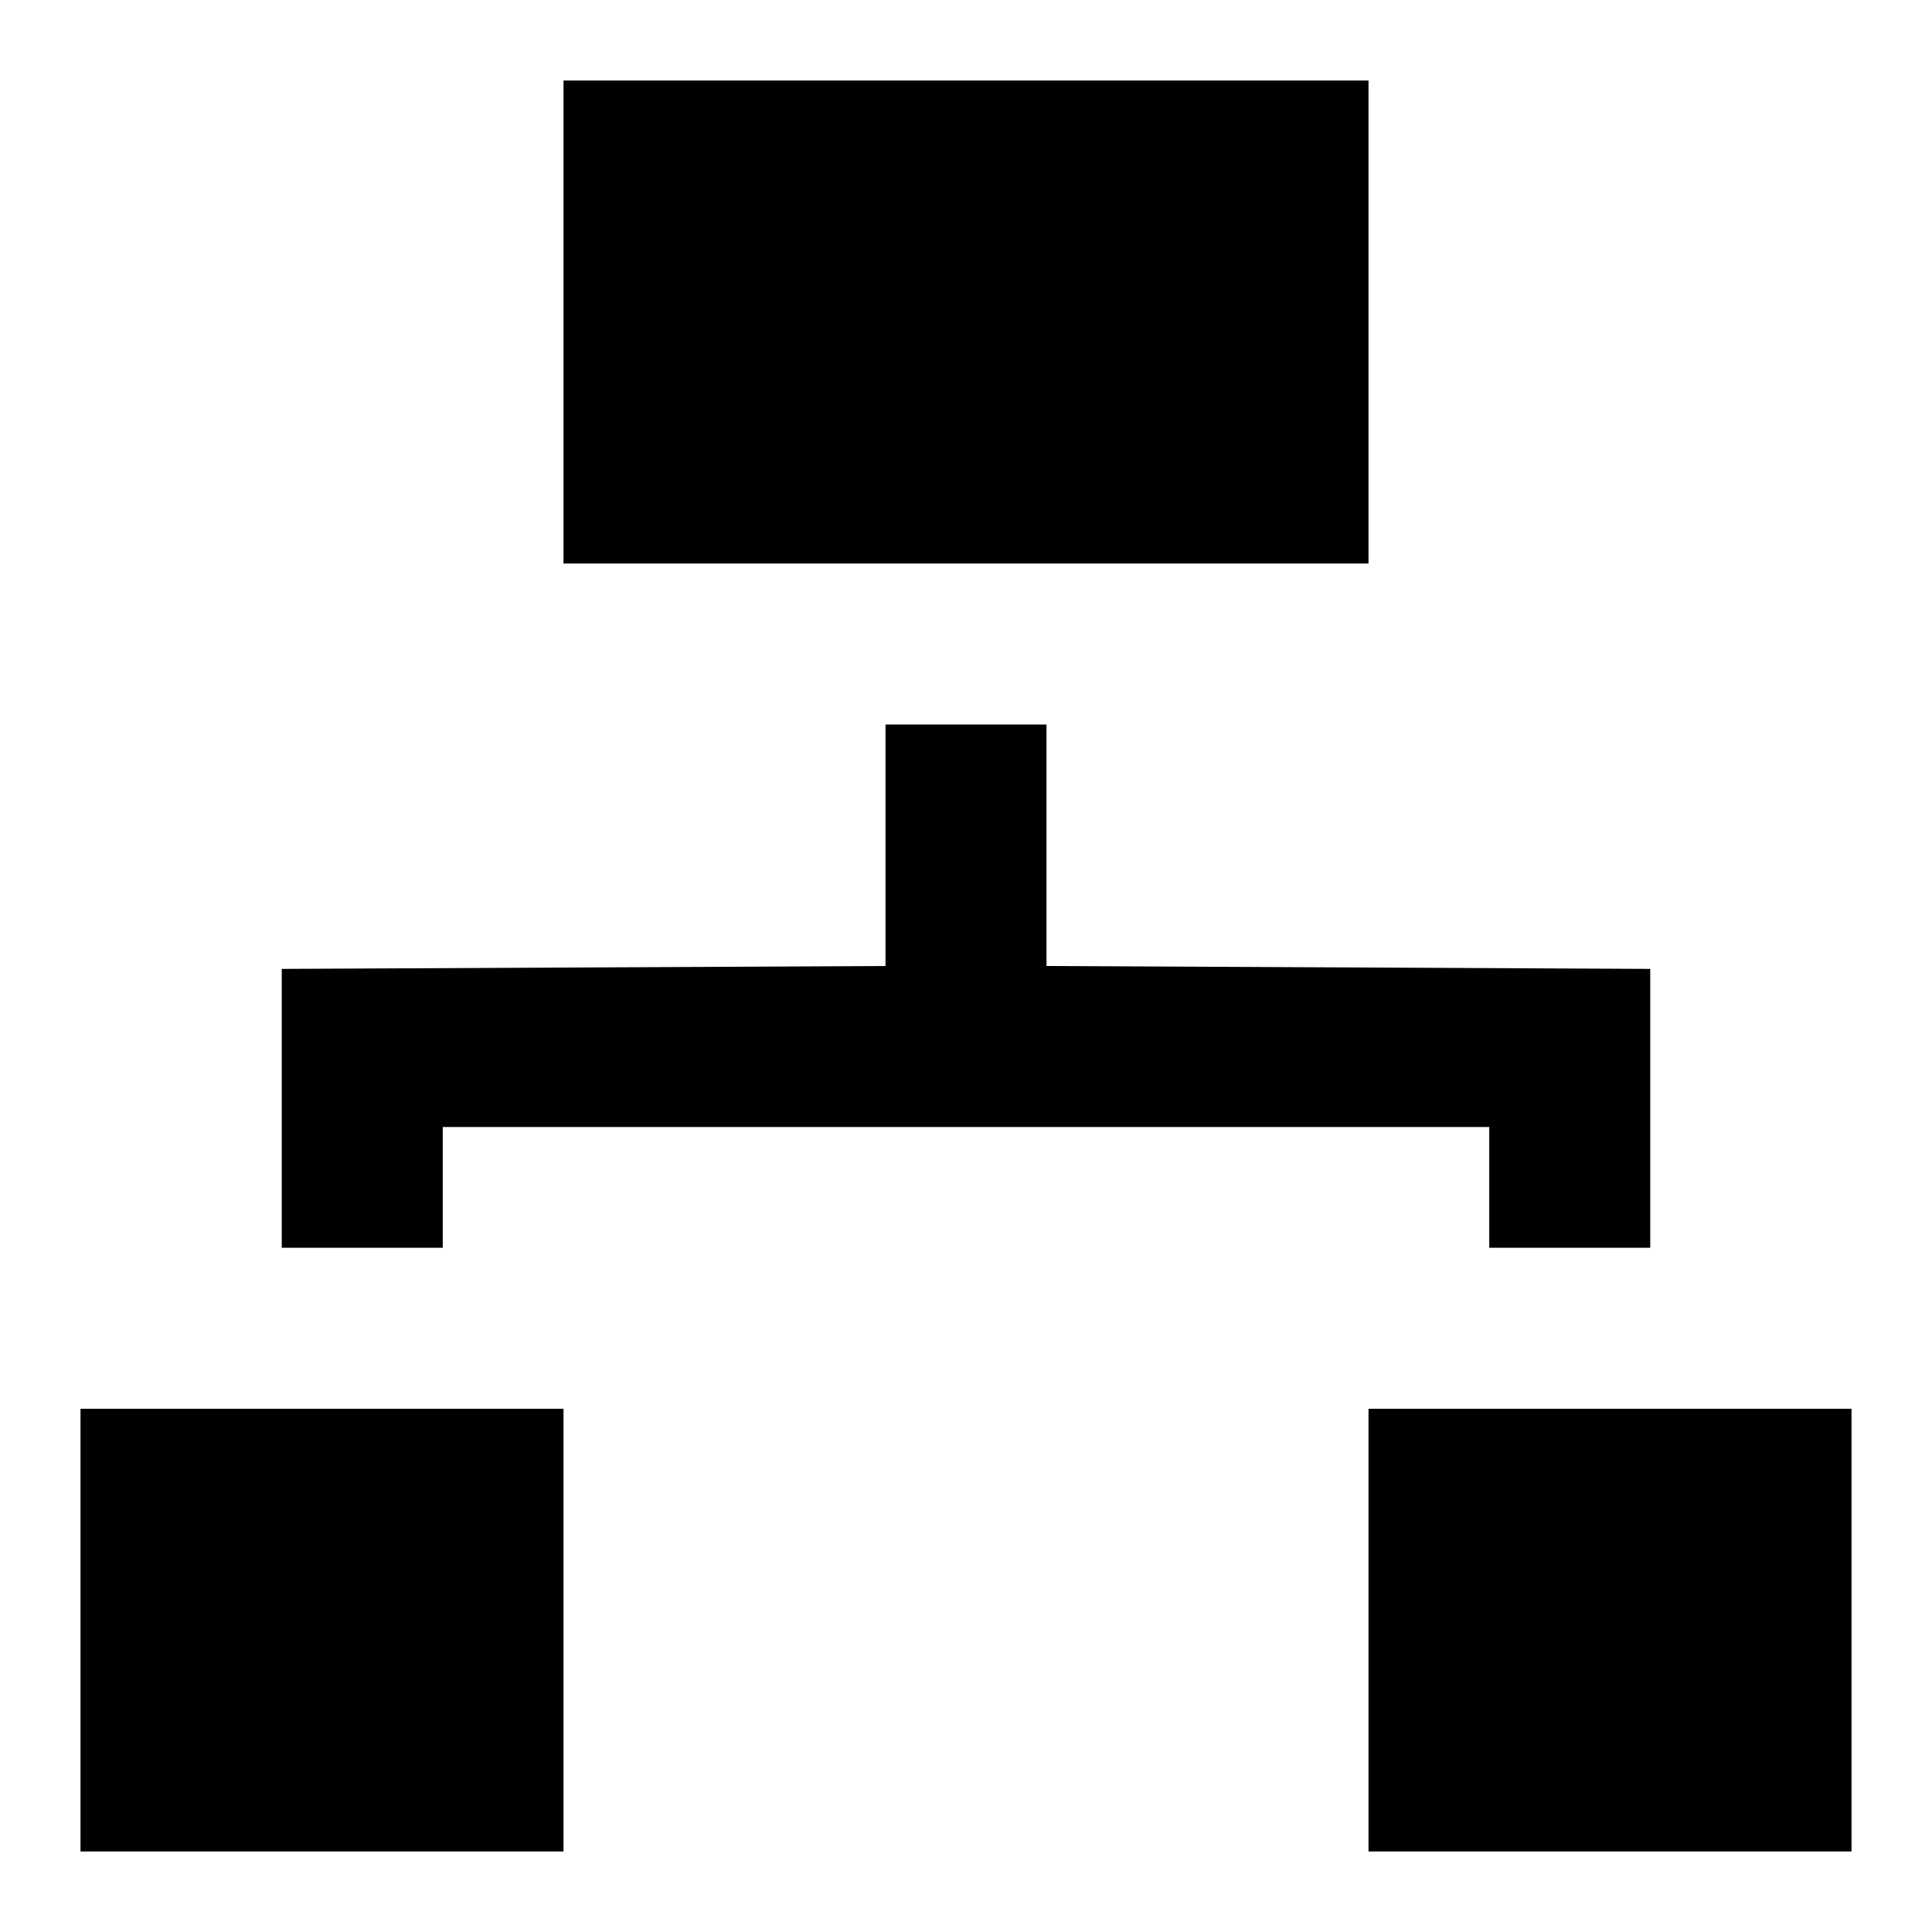 <svg width="48" height="48" viewBox="0 0 48 48" fill="none" xmlns="http://www.w3.org/2000/svg">
<path fill-rule="evenodd" clip-rule="evenodd" d="M2 46V35H14V46H2ZM34 46V35H46V46H34ZM11 28V31H7V24.072L22 24V18H26V24L41 24.072V31H37V28H26H22H11ZM14 14V2H34V14H14Z" fill="black"/>
<mask id="mask0_1_1085083" style="mask-type:alpha" maskUnits="userSpaceOnUse" x="2" y="2" width="44" height="44">
<path fill-rule="evenodd" clip-rule="evenodd" d="M2 46V35H14V46H2ZM34 46V35H46V46H34ZM11 28V31H7V24.072L22 24V18H26V24L41 24.072V31H37V28H26H22H11ZM14 14V2H34V14H14Z" fill="white"/>
</mask>
<g mask="url(#mask0_1_1085083)">
</g>
</svg>
